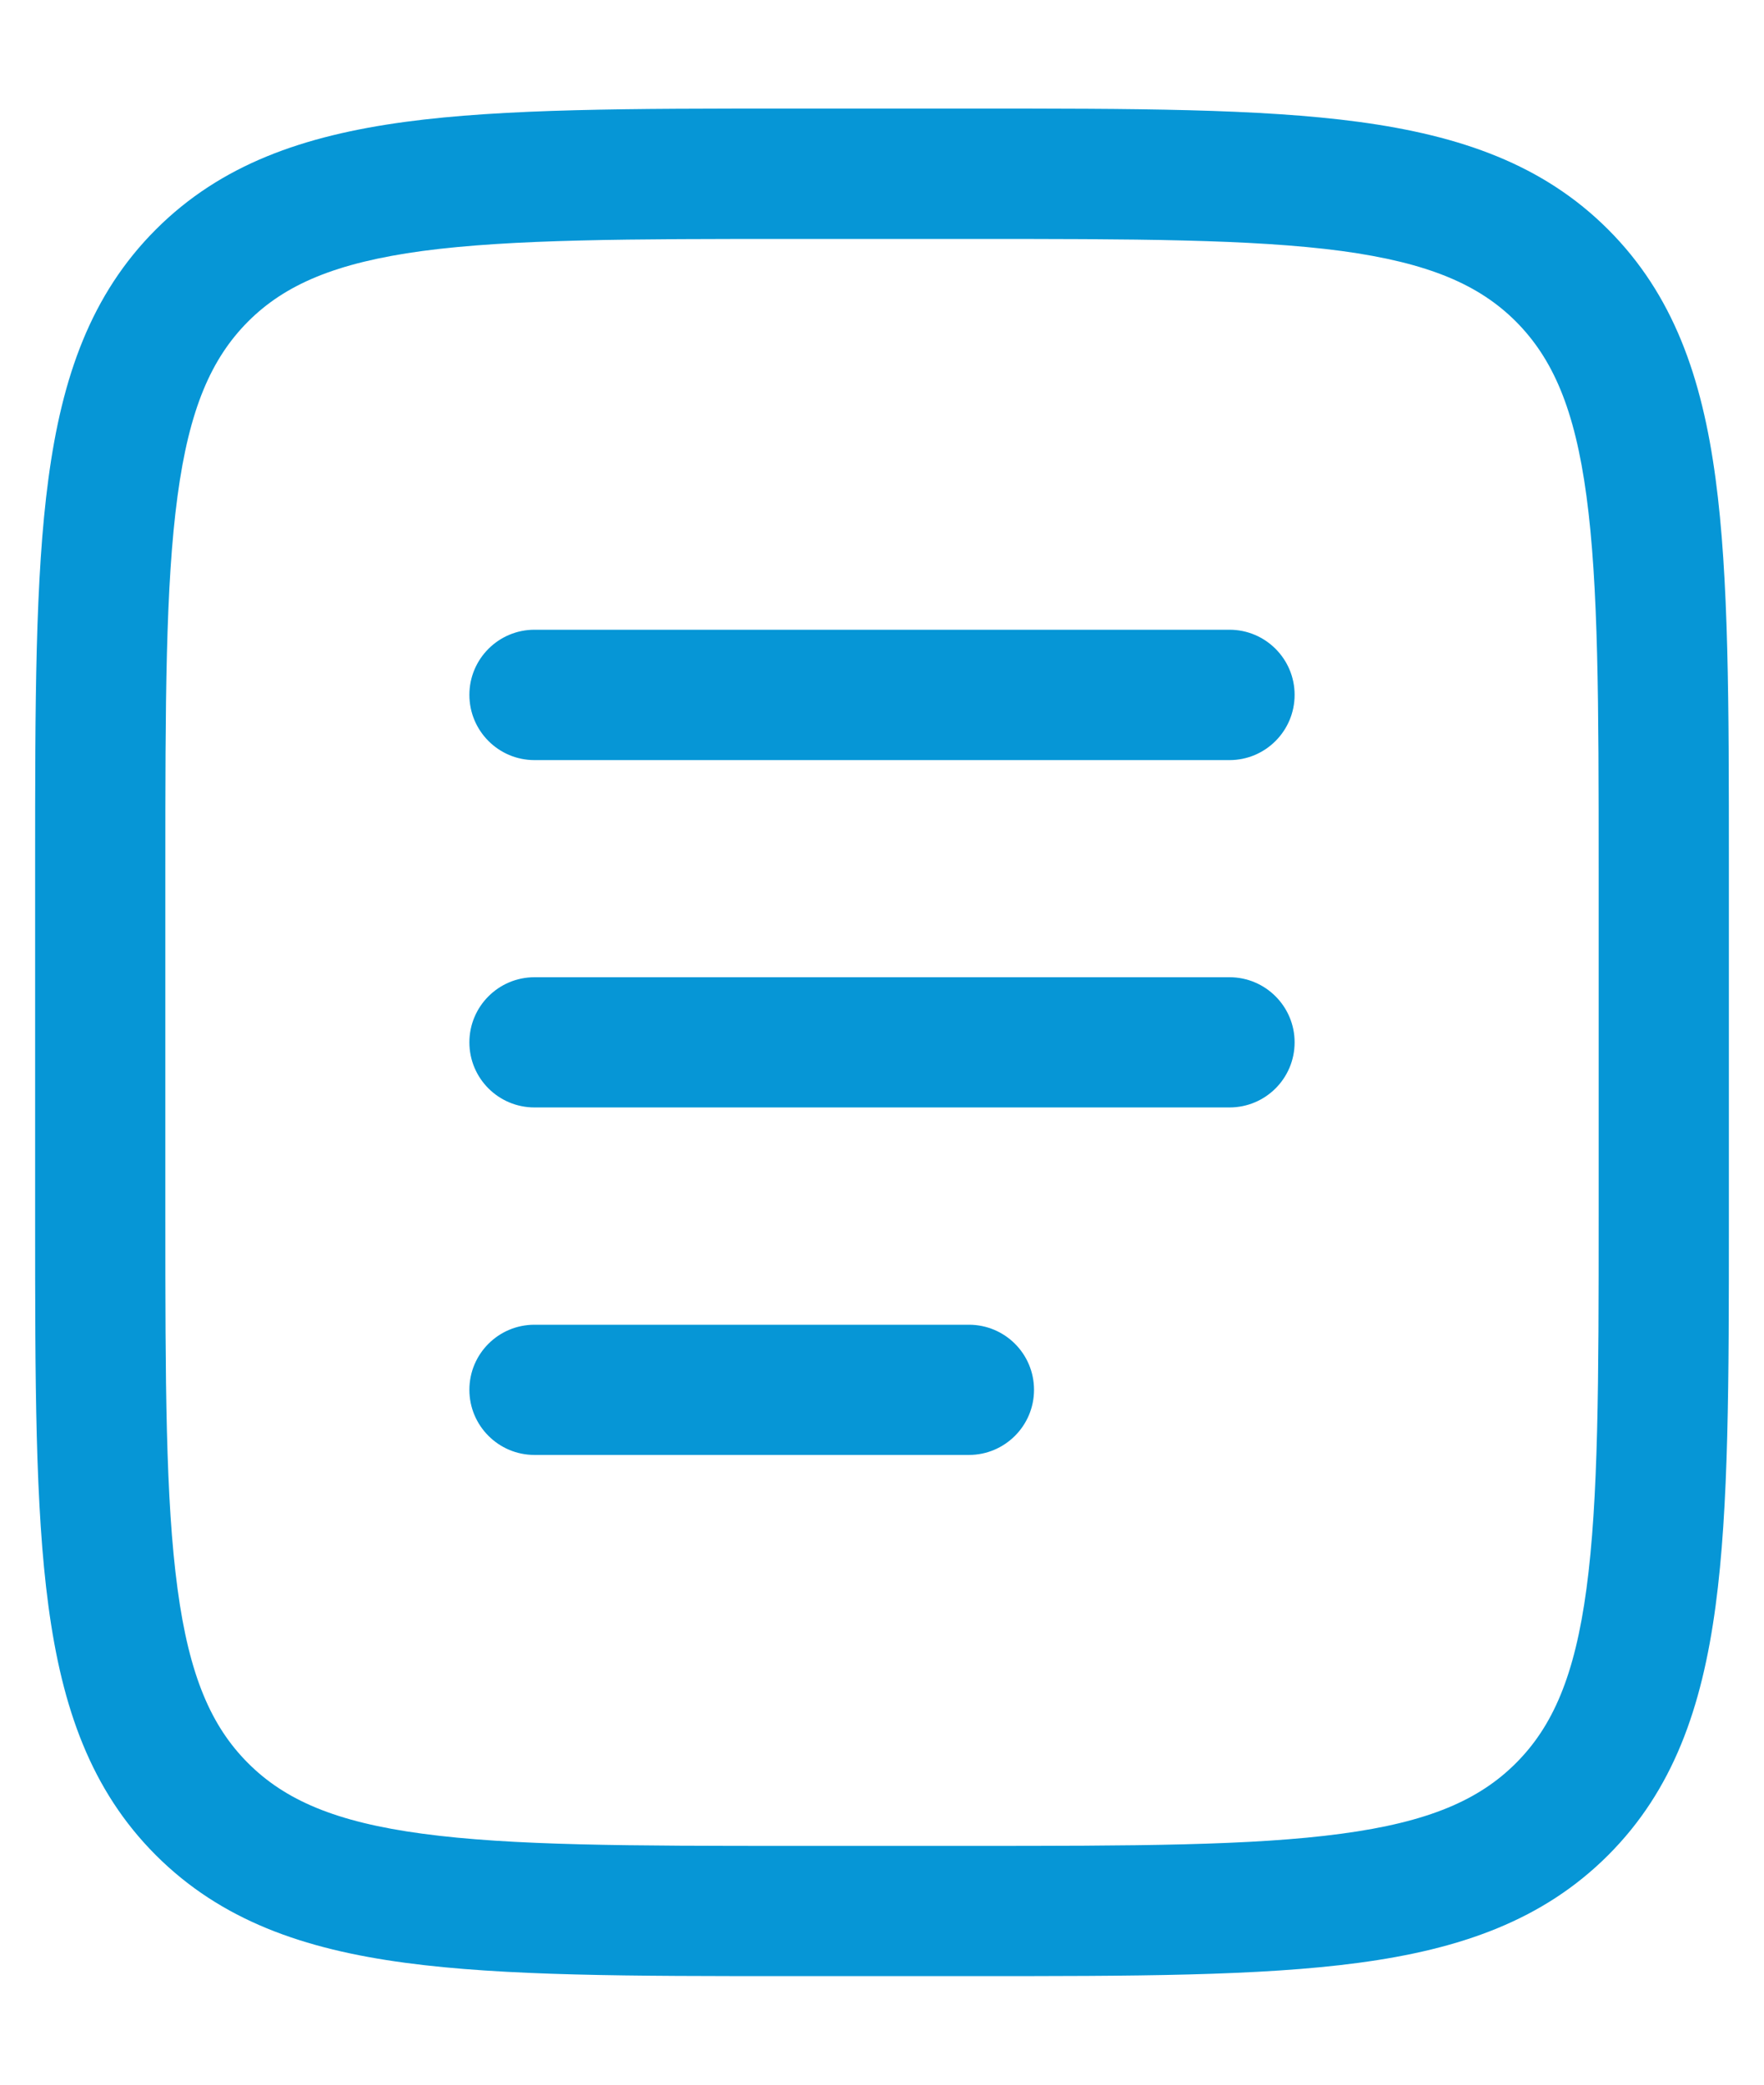 <svg width="11" height="13" viewBox="0 0 11 13" fill="none" xmlns="http://www.w3.org/2000/svg">
<path fill-rule="evenodd" clip-rule="evenodd" d="M4.928 0.677H6.072C7.068 0.677 7.856 0.677 8.473 0.76C9.108 0.846 9.622 1.025 10.028 1.431C10.433 1.836 10.613 2.35 10.698 2.985C10.781 3.602 10.781 4.391 10.781 5.386V7.614C10.781 8.61 10.781 9.398 10.698 10.015C10.613 10.65 10.433 11.164 10.028 11.569C9.622 11.975 9.108 12.155 8.473 12.24C7.856 12.323 7.068 12.323 6.072 12.323H4.928C3.932 12.323 3.144 12.323 2.527 12.24C1.892 12.155 1.378 11.975 0.972 11.569C0.567 11.164 0.387 10.65 0.302 10.015C0.219 9.398 0.219 8.61 0.219 7.614V5.386C0.219 4.391 0.219 3.602 0.302 2.985C0.387 2.35 0.567 1.836 0.972 1.431C1.378 1.025 1.892 0.846 2.527 0.76C3.144 0.677 3.932 0.677 4.928 0.677ZM2.635 1.565C2.09 1.639 1.776 1.776 1.547 2.005C1.318 2.235 1.18 2.549 1.107 3.094C1.032 3.65 1.031 4.384 1.031 5.417V7.583C1.031 8.616 1.032 9.35 1.107 9.907C1.18 10.452 1.318 10.766 1.547 10.995C1.776 11.224 2.09 11.362 2.635 11.435C3.192 11.51 3.925 11.511 4.958 11.511H6.042C7.075 11.511 7.808 11.51 8.365 11.435C8.91 11.362 9.224 11.224 9.453 10.995C9.682 10.766 9.82 10.452 9.893 9.907C9.968 9.35 9.969 8.616 9.969 7.583V5.417C9.969 4.384 9.968 3.65 9.893 3.094C9.82 2.549 9.682 2.235 9.453 2.005C9.224 1.776 8.91 1.639 8.365 1.565C7.808 1.491 7.075 1.49 6.042 1.49H4.958C3.925 1.49 3.192 1.491 2.635 1.565ZM2.927 4.333C2.927 4.109 3.109 3.927 3.333 3.927H7.667C7.891 3.927 8.073 4.109 8.073 4.333C8.073 4.558 7.891 4.74 7.667 4.74H3.333C3.109 4.74 2.927 4.558 2.927 4.333ZM2.927 6.5C2.927 6.276 3.109 6.094 3.333 6.094H7.667C7.891 6.094 8.073 6.276 8.073 6.5C8.073 6.725 7.891 6.906 7.667 6.906H3.333C3.109 6.906 2.927 6.725 2.927 6.5ZM2.927 8.667C2.927 8.442 3.109 8.261 3.333 8.261H6.042C6.266 8.261 6.448 8.442 6.448 8.667C6.448 8.891 6.266 9.073 6.042 9.073H3.333C3.109 9.073 2.927 8.891 2.927 8.667Z" fill="#0696D6"/>
</svg>

